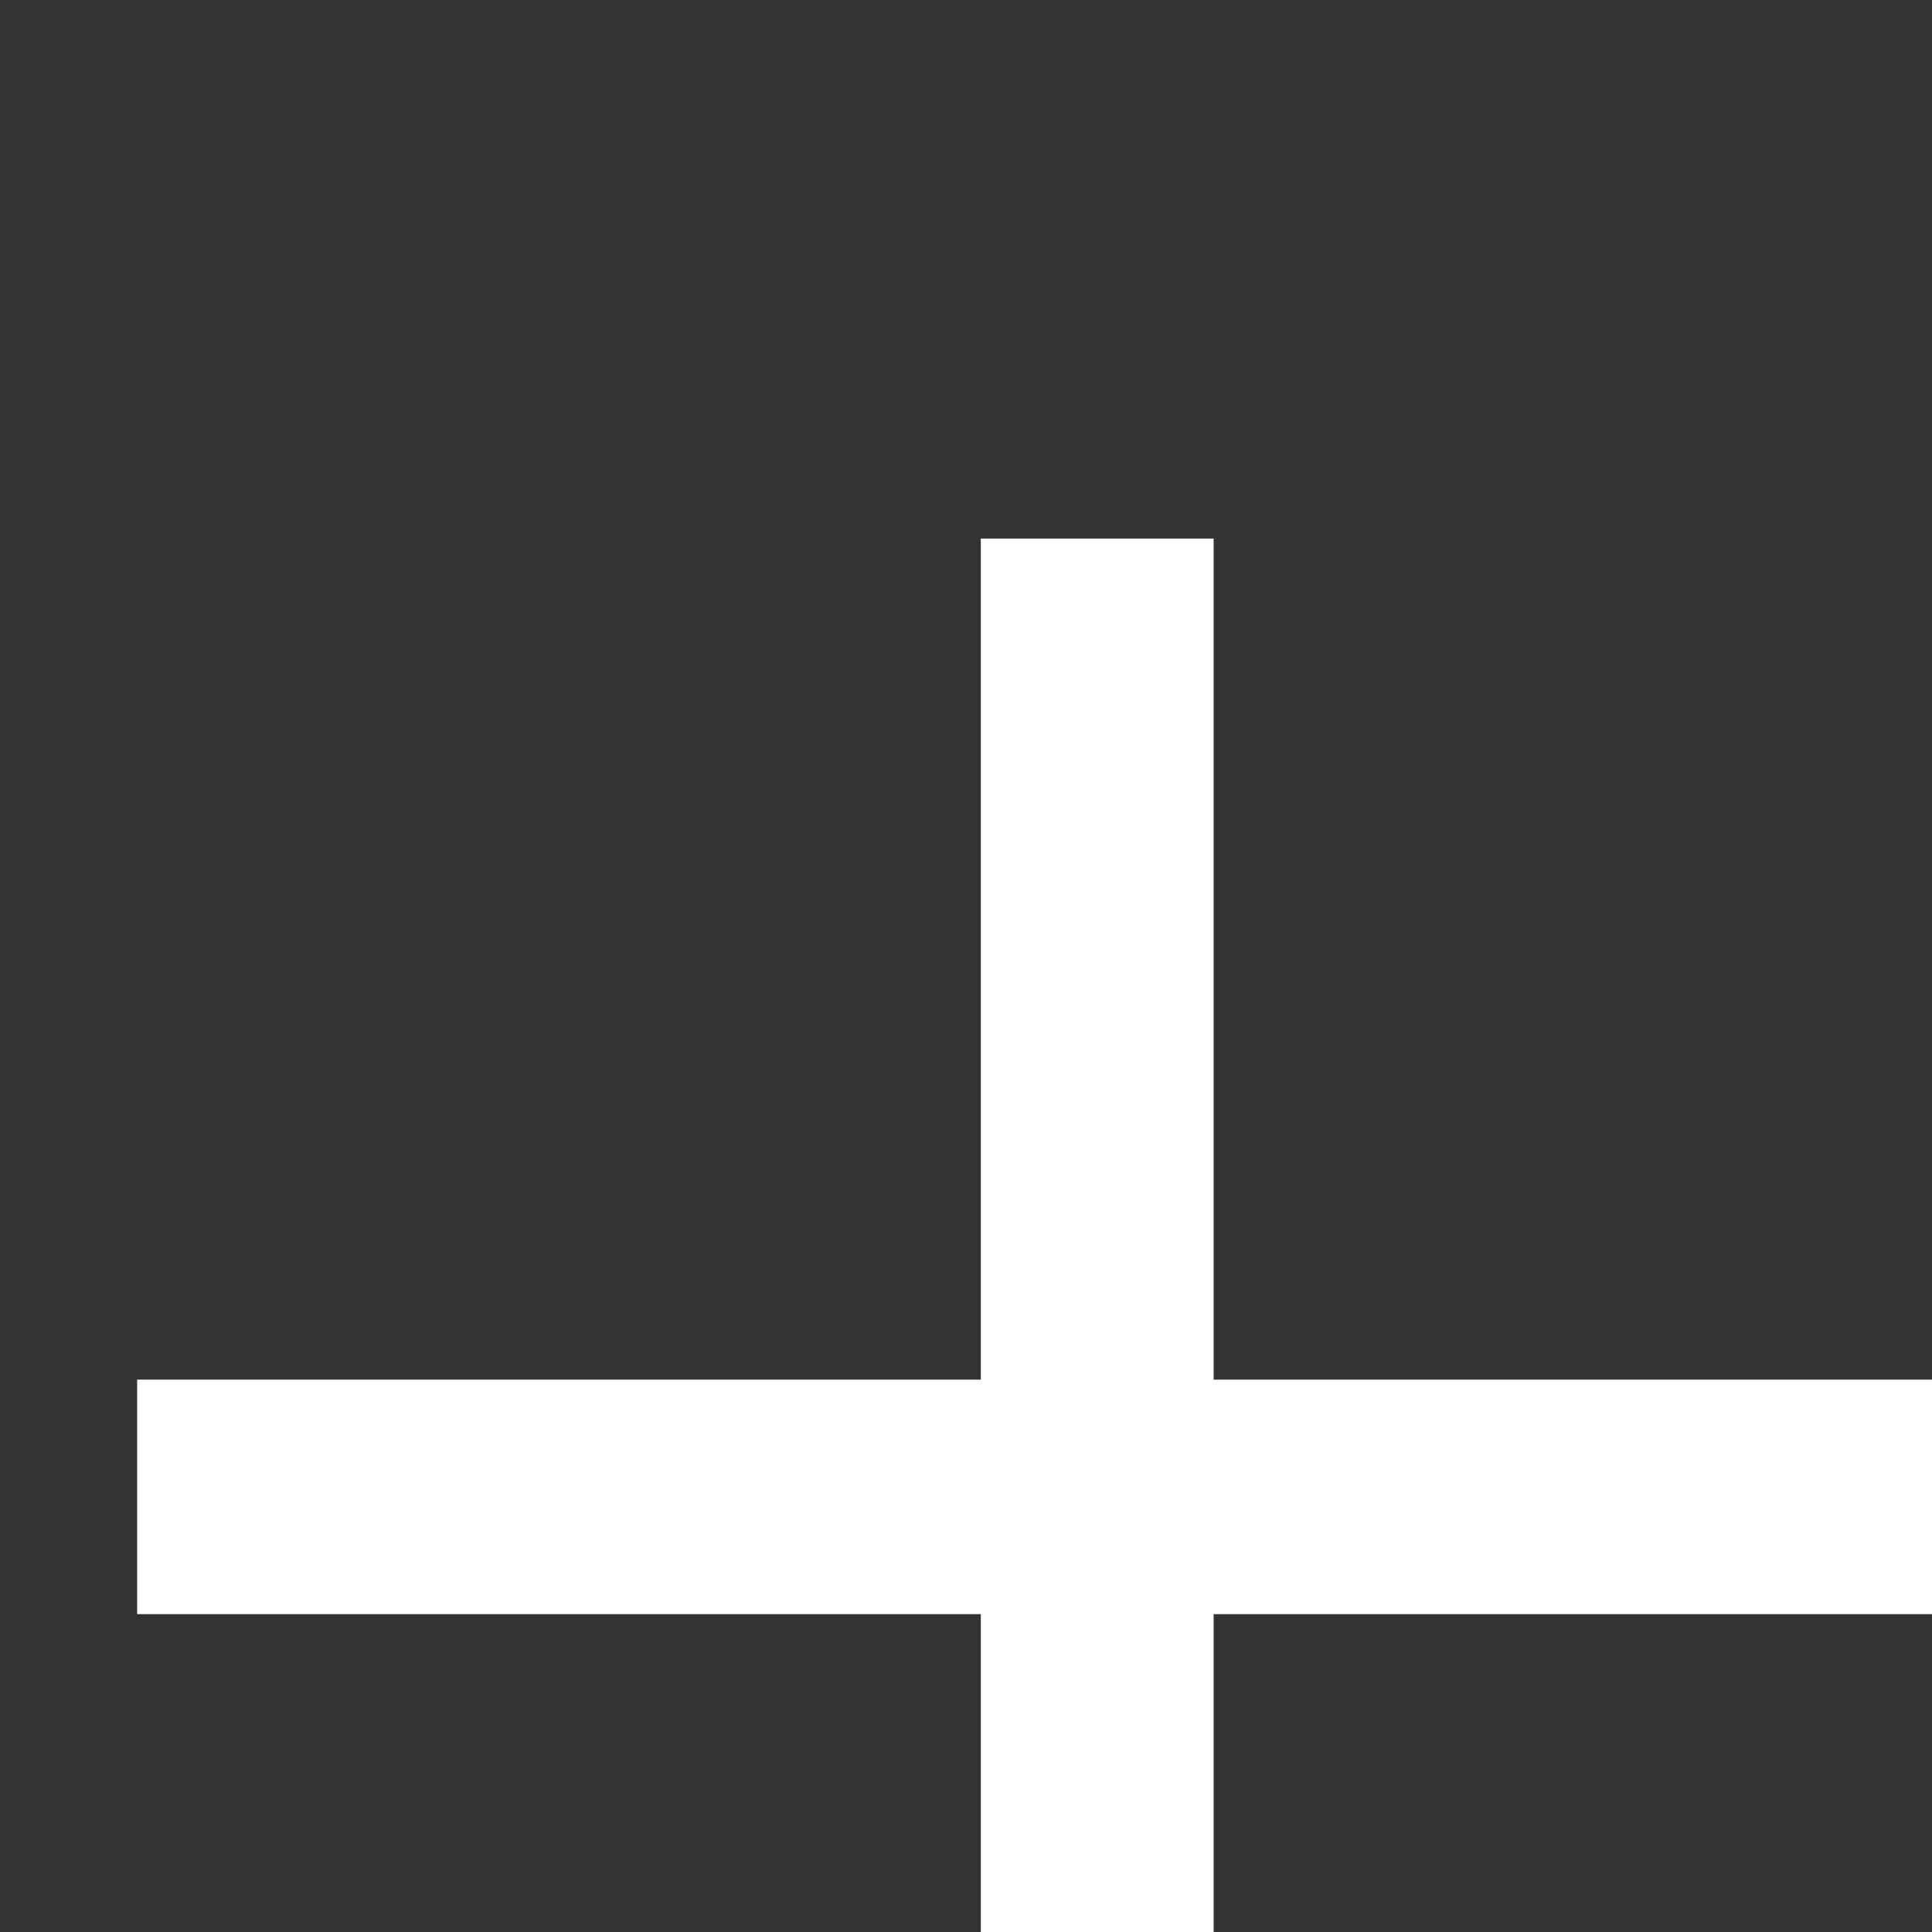 <?xml version="1.0" encoding="UTF-8" standalone="no"?>
<!DOCTYPE svg PUBLIC "-//W3C//DTD SVG 1.1//EN" "http://www.w3.org/Graphics/SVG/1.1/DTD/svg11.dtd">
<svg width="100%" height="100%" viewBox="0 0 99 99" version="1.1" xmlns="http://www.w3.org/2000/svg" xmlns:xlink="http://www.w3.org/1999/xlink" xml:space="preserve" xmlns:serif="http://www.serif.com/" style="fill-rule:evenodd;clip-rule:evenodd;stroke-linejoin:round;stroke-miterlimit:2;">
    <rect x="0" y="0" width="99" height="99" fill="#333333" stroke="none"/>
    <g transform="matrix(1,0,0,1,-20878.5,-13579.5)">
        <g transform="matrix(1.918,0,0,5.666,11588.5,419.542)">
            <g transform="matrix(0.165,0,0,0.461,1417.71,-3932.66)">
                <path d="M20921.7,13600.6L20785.1,13600.6L20785.1,13596L20921.7,13596L20921.7,13579.5L20959.4,13579.5L20959.4,13596L21096.1,13596L21096.1,13600.6L20959.4,13600.6L20959.4,13617.1L20921.7,13617.1L20921.7,13600.6Z" style="fill:white;"/>
            </g>
        </g>
    </g>
</svg>

